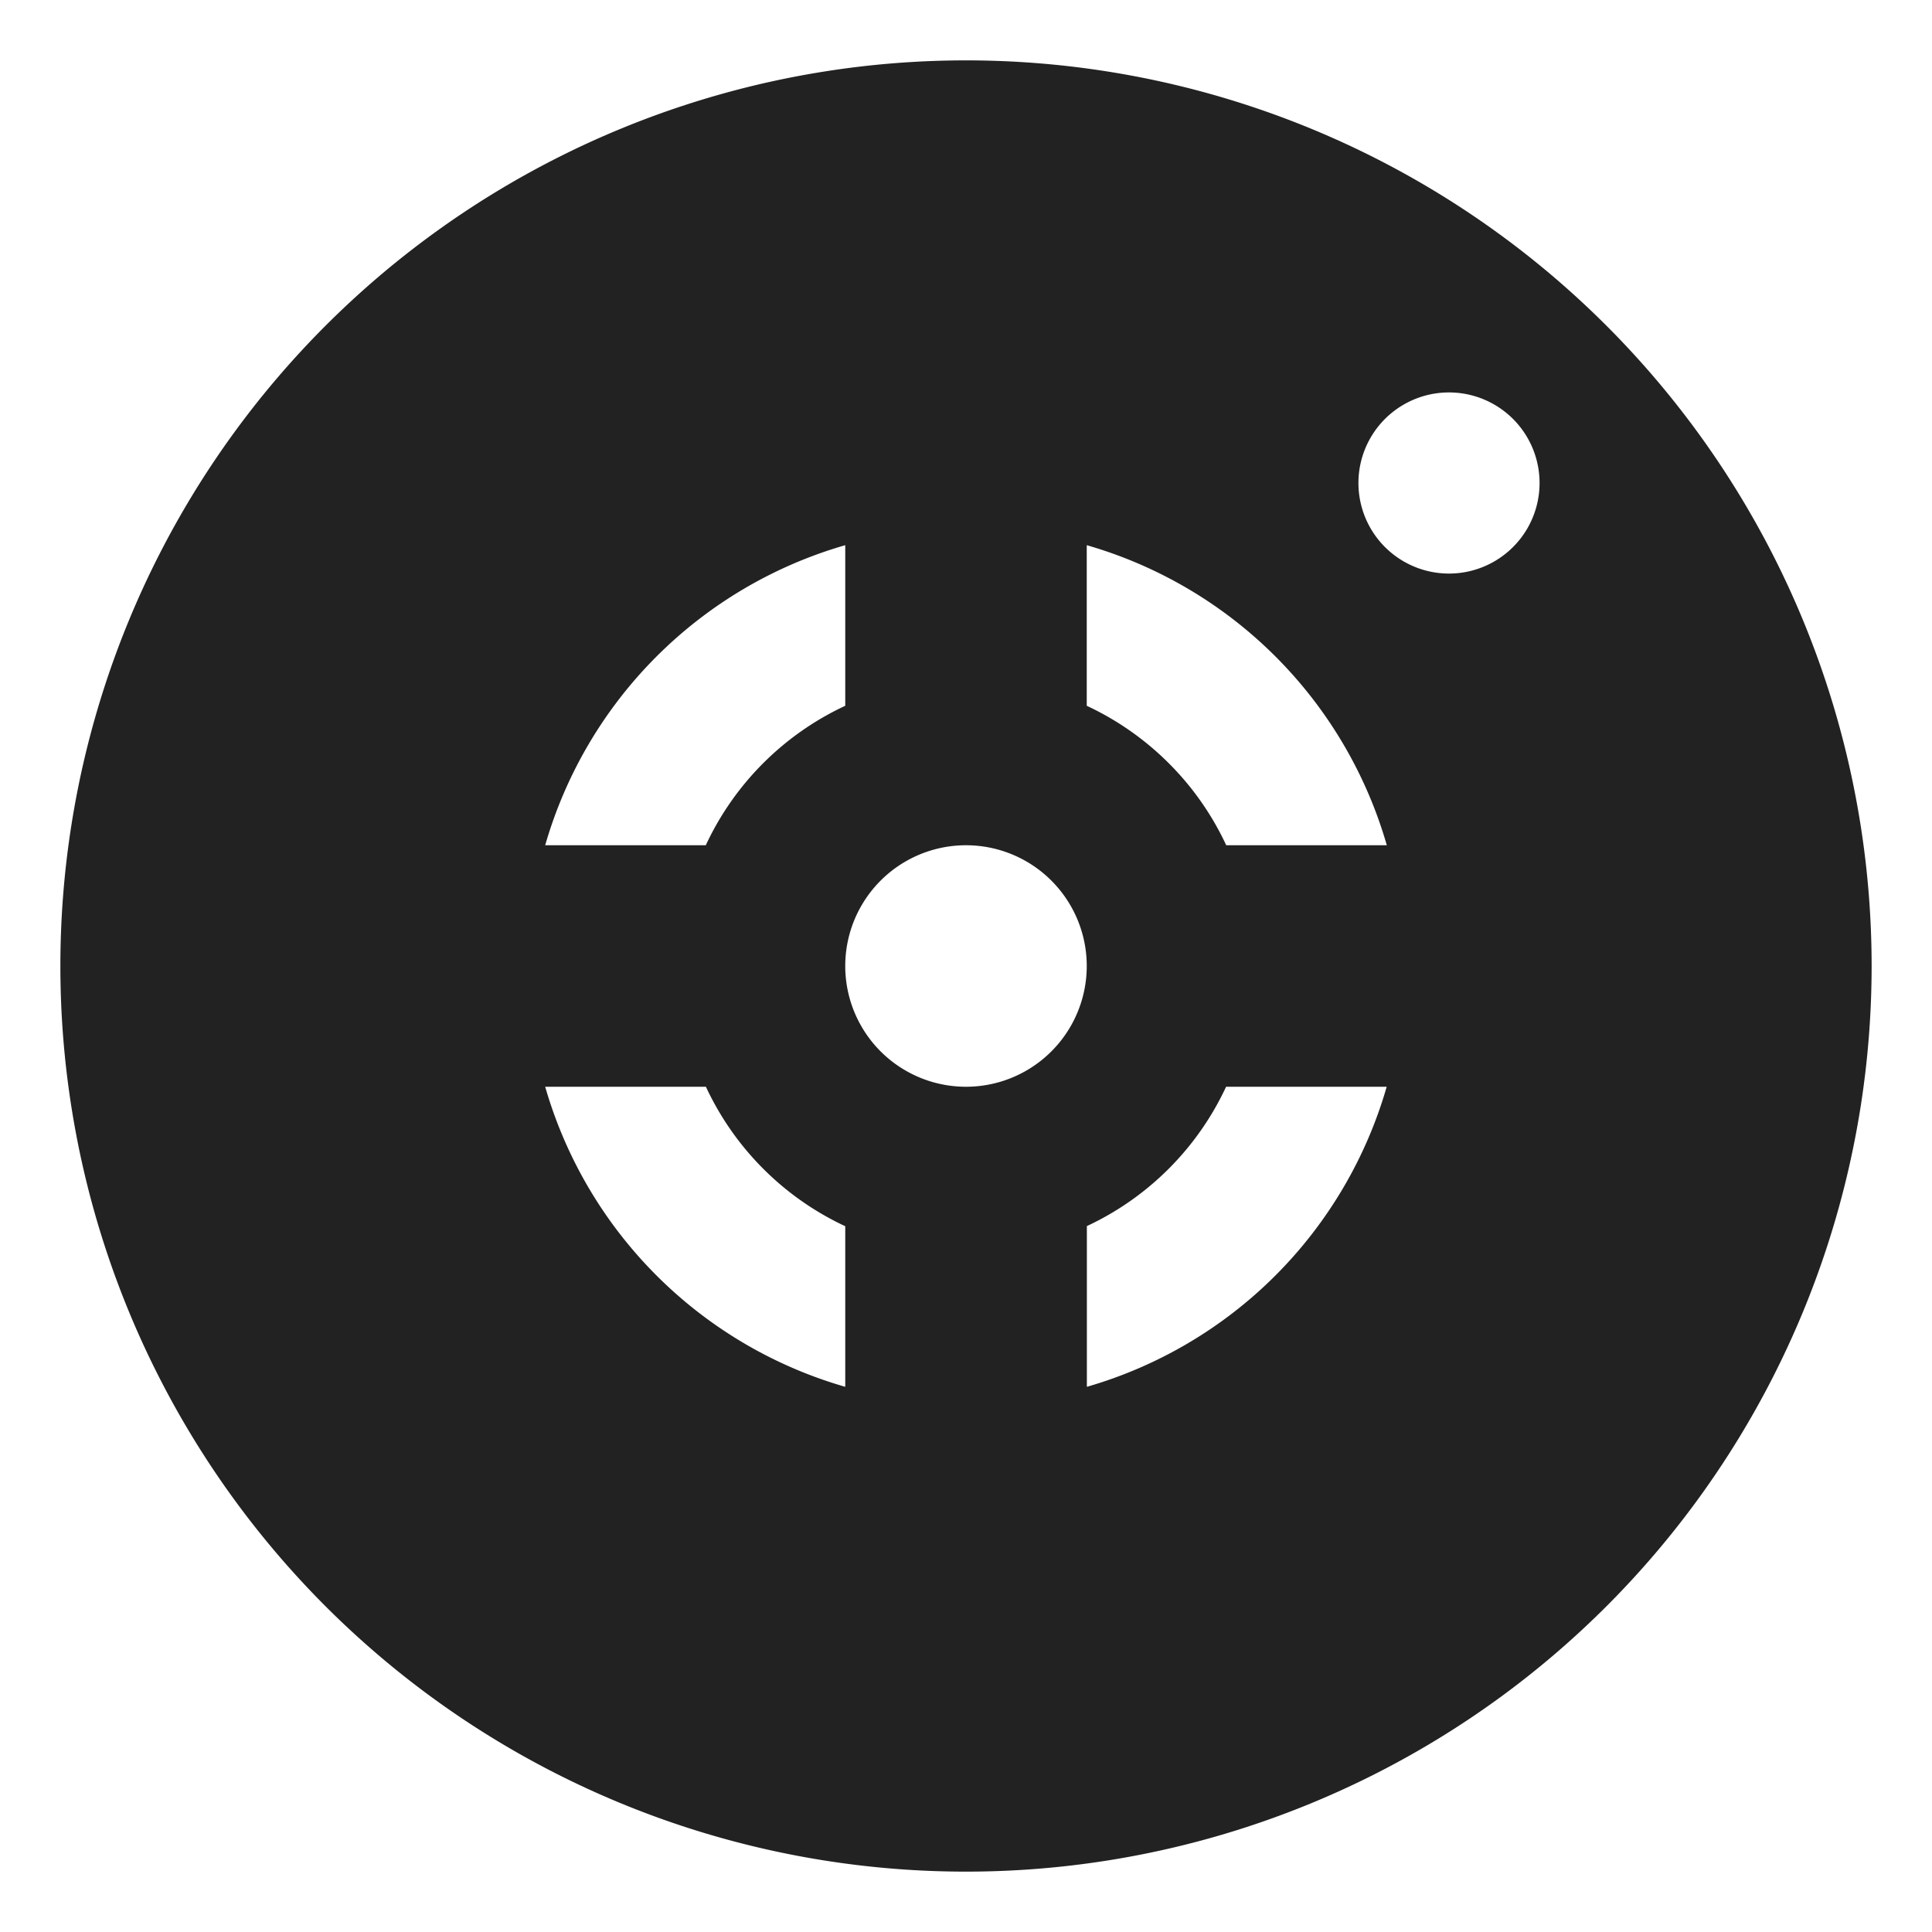<svg xmlns:xlink="http://www.w3.org/1999/xlink" xmlns="http://www.w3.org/2000/svg" viewBox="0 0 16 16" aria-hidden="true" role="presentation" focusable="false" style="display: block; height: 16px; width: 16px; fill: currentcolor;" width="16"  height="16" ><path d="M8 .5a7.5 7.5 0 1 1 0 15 7.5 7.5 0 0 1 0-15zM5.846 9H4.515A3.632 3.632 0 0 0 7 11.485v-1.33A2.384 2.384 0 0 1 5.846 9zm5.64 0h-1.332a2.384 2.384 0 0 1-1.153 1.154v1.331A3.632 3.632 0 0 0 11.484 9zM8 7a1 1 0 1 0 0 2 1 1 0 0 0 0-2zM7 4.515A3.632 3.632 0 0 0 4.515 7h1.33A2.384 2.384 0 0 1 7 5.845zm2 0v1.33c.508.237.919.647 1.155 1.155h1.33A3.632 3.632 0 0 0 9 4.515zm3-1.265a.75.75 0 1 0 0 1.5.75.75 0 0 0 0-1.5z" fill="#222222"></path></svg>